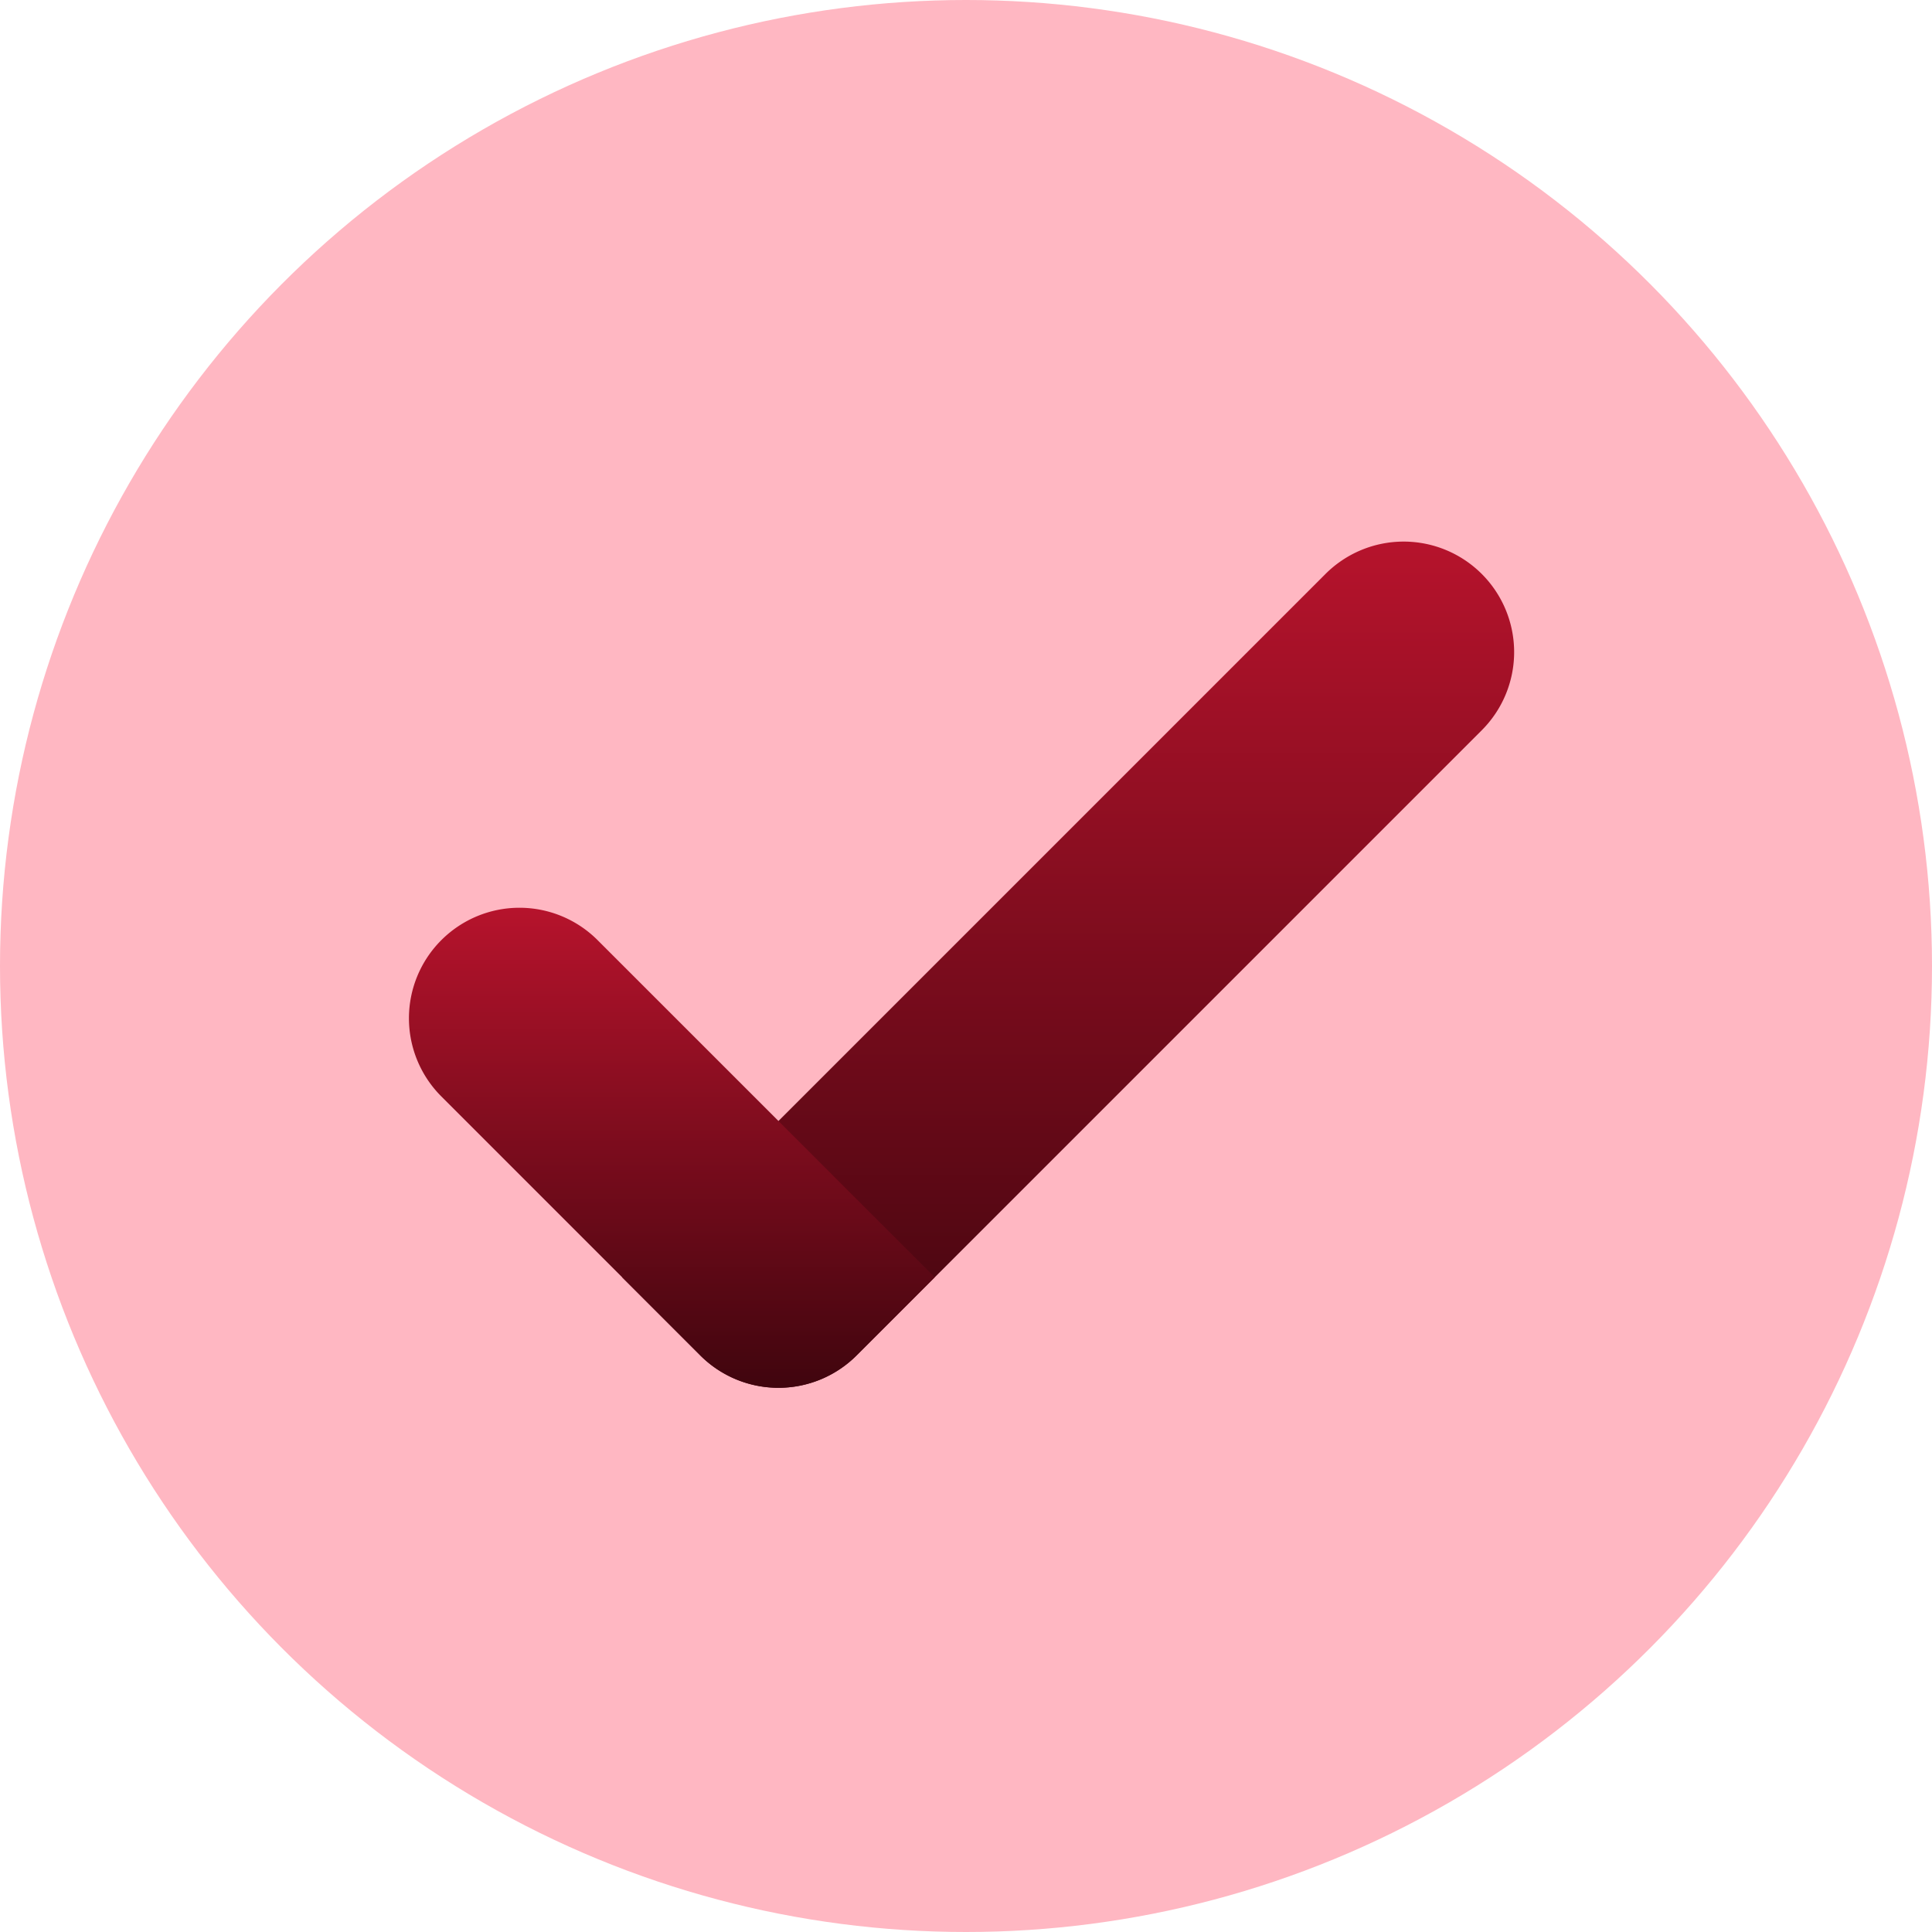 <svg xmlns="http://www.w3.org/2000/svg" xmlns:xlink="http://www.w3.org/1999/xlink" width="146" height="146" viewBox="0 0 146 146">
  <defs>
    <linearGradient id="linear-gradient" x1="0.5" x2="0.5" y2="1" gradientUnits="objectBoundingBox">
      <stop offset="0" stop-color="#b6132c"/>
      <stop offset="1" stop-color="#40050e"/>
    </linearGradient>
  </defs>
  <g id="Group_4667" data-name="Group 4667" transform="translate(-143 -235)">
    <g id="Group_4666" data-name="Group 4666">
      <g id="Group_4664" data-name="Group 4664">
        <circle id="Ellipse_276" data-name="Ellipse 276" cx="73" cy="73" r="73" transform="translate(143 235)" fill="#ffb7c2"/>
      </g>
    </g>
    <g id="Group_4665" data-name="Group 4665">
      <g id="svgexport-6_1_" data-name="svgexport-6 (1)" transform="translate(173.904 215.937)">
        <path id="Path_2504" data-name="Path 2504" d="M163.734,62.437a8.351,8.351,0,0,1,0,11.811l-47.243,47.245a8.352,8.352,0,0,1-11.812,0l-5.906-5.905,53.15-53.15A8.35,8.35,0,0,1,163.734,62.437Z" transform="translate(-82.662 0)" fill="url(#linear-gradient)"/>
        <path id="Path_2505" data-name="Path 2505" d="M2.446,232.081a8.346,8.346,0,0,1,11.811,0l25.476,25.473-5.906,5.906a8.35,8.35,0,0,1-11.811,0L2.446,243.888a8.347,8.347,0,0,1,0-11.807Z" transform="translate(0 -141.971)" fill="url(#linear-gradient)"/>
      </g>
    </g>
  </g>
</svg>
